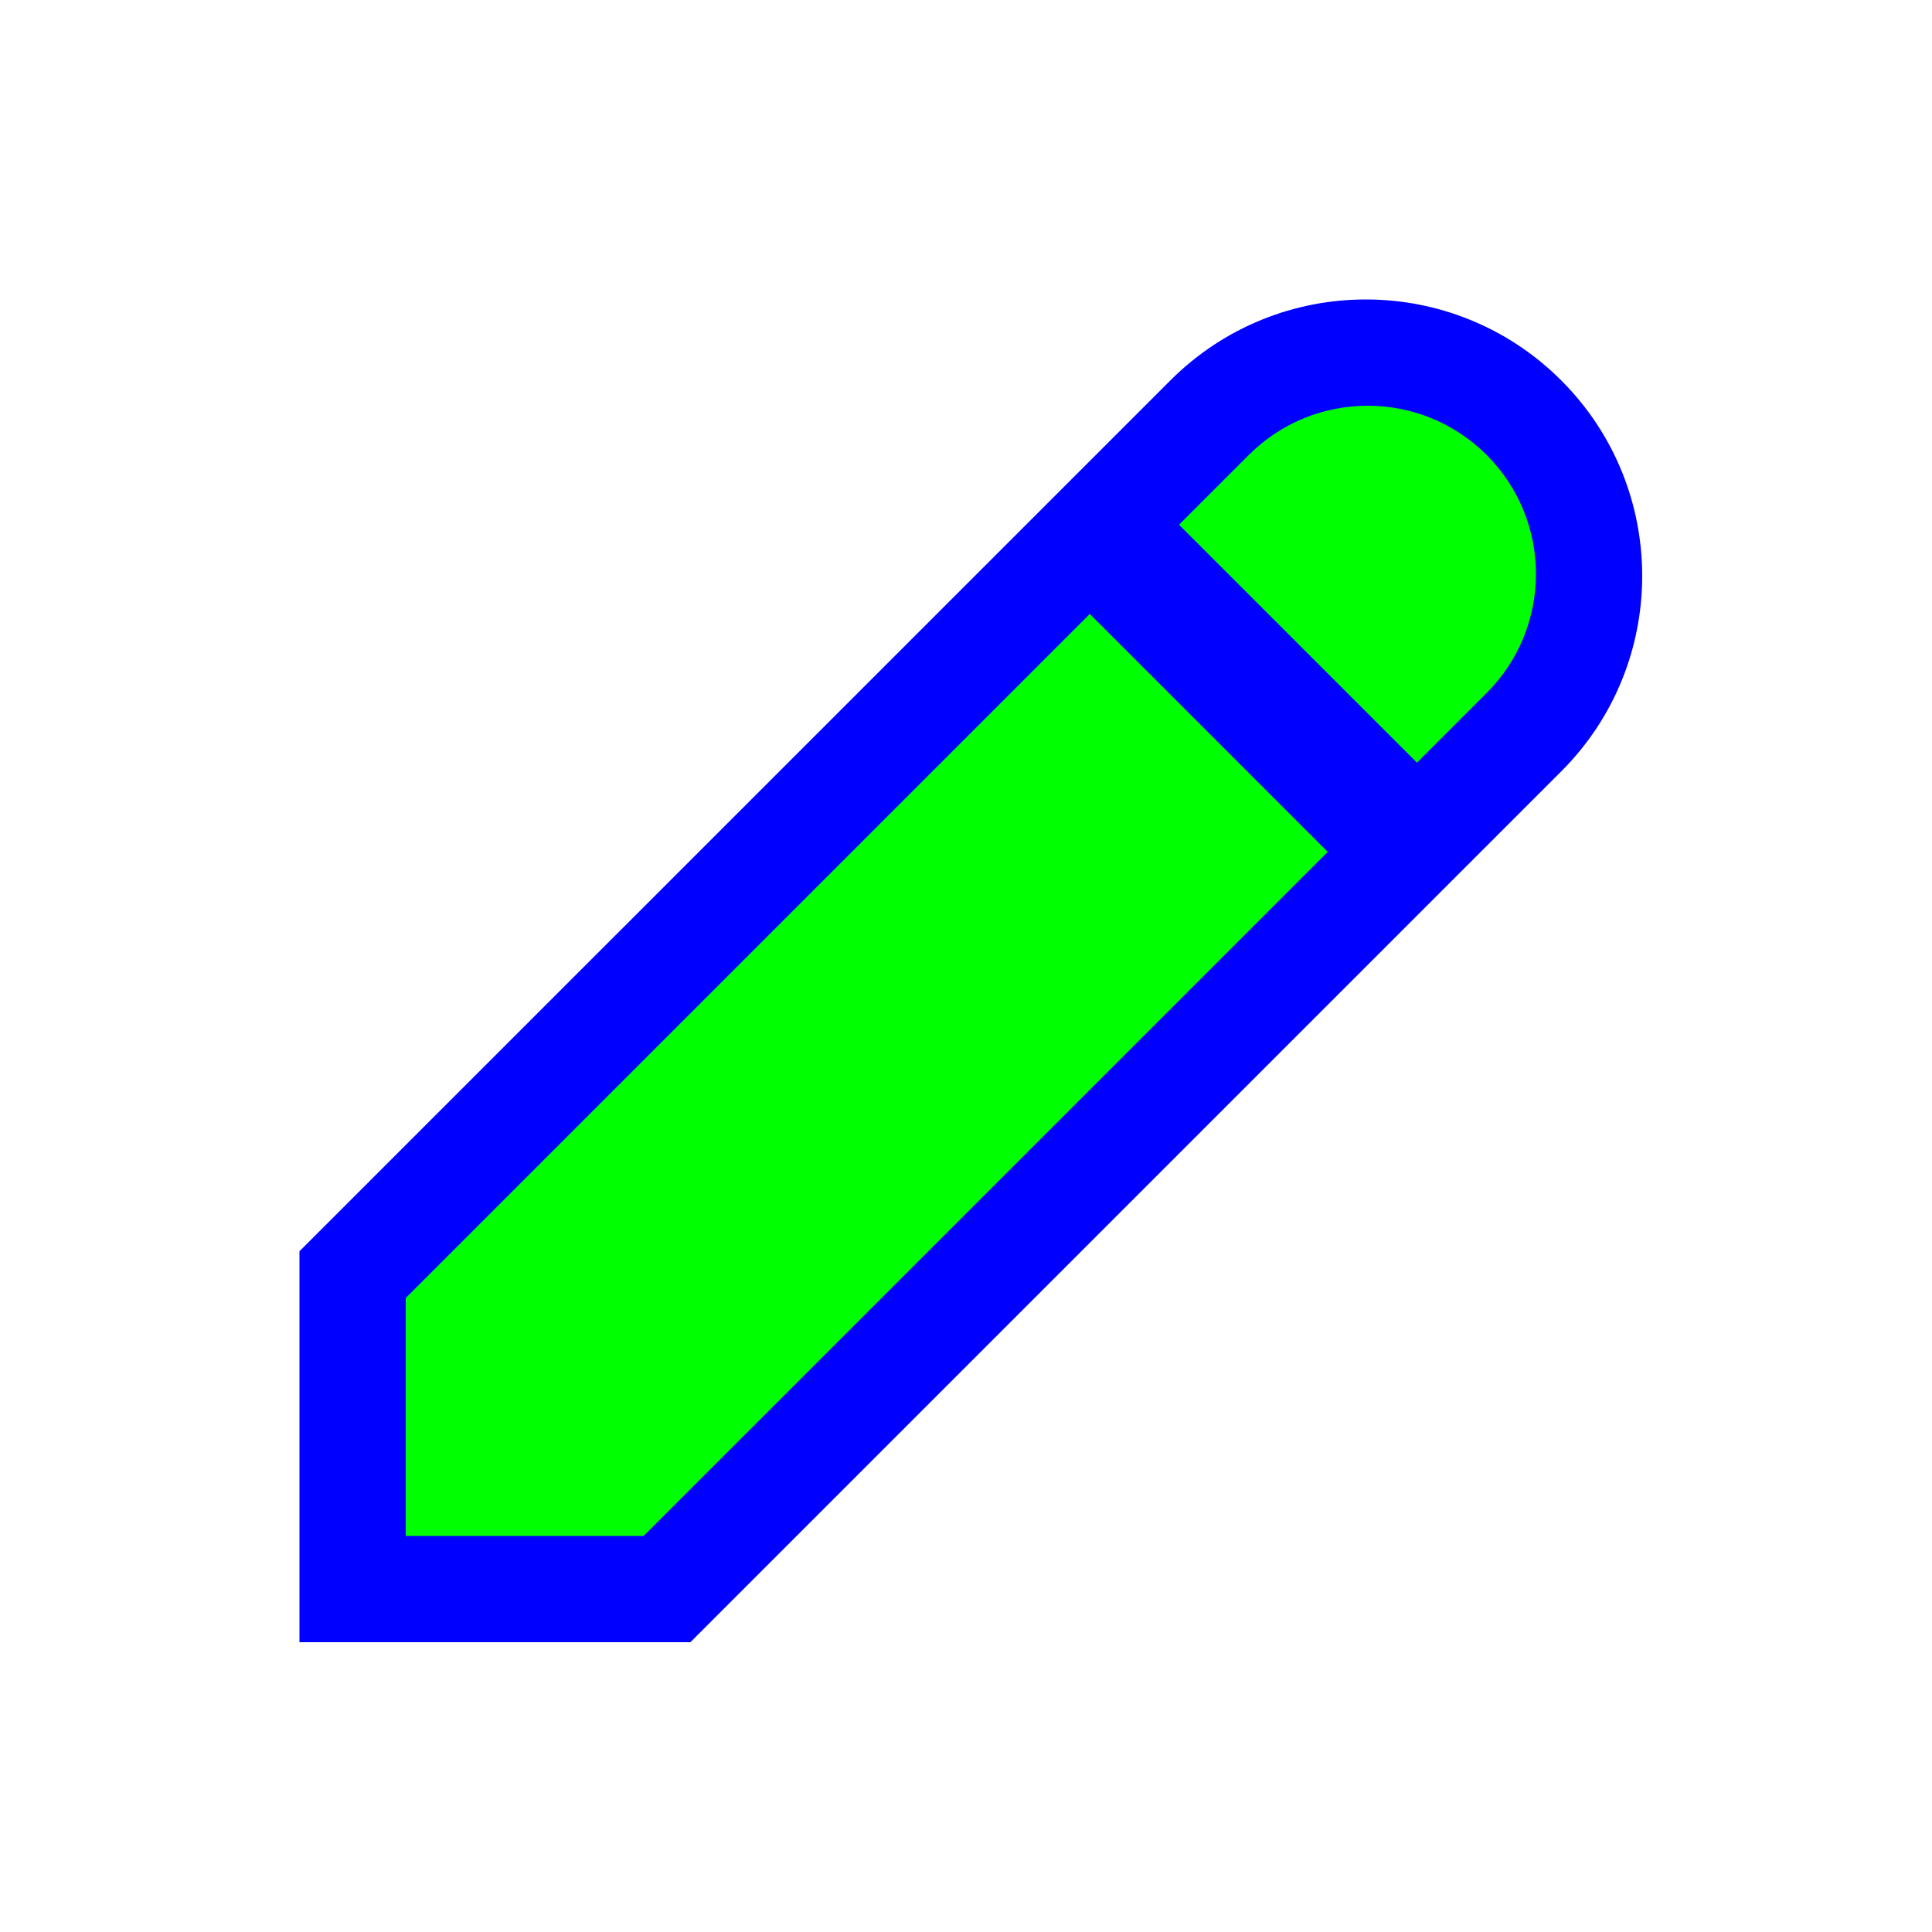 <svg width="200" height="200" viewBox="0 0 200 200" fill="none" xmlns="http://www.w3.org/2000/svg">
<path d="M161.625 39.386C172.79 50.561 172.795 68.677 161.621 79.851L71.468 170H31V129.532L121.153 39.383C132.331 28.206 150.444 28.206 161.621 39.383L161.625 39.386Z" fill="#0000FF"/>
<path d="M112.816 63.556L42 134.369V159H66.632L137.447 88.187L112.816 63.556ZM153.901 47.103C147.097 40.299 136.074 40.299 129.27 47.103L122.053 54.32L146.684 78.951L153.901 71.734C160.7 64.936 160.7 53.907 153.901 47.103Z" fill="#00FF00"/>
</svg>
